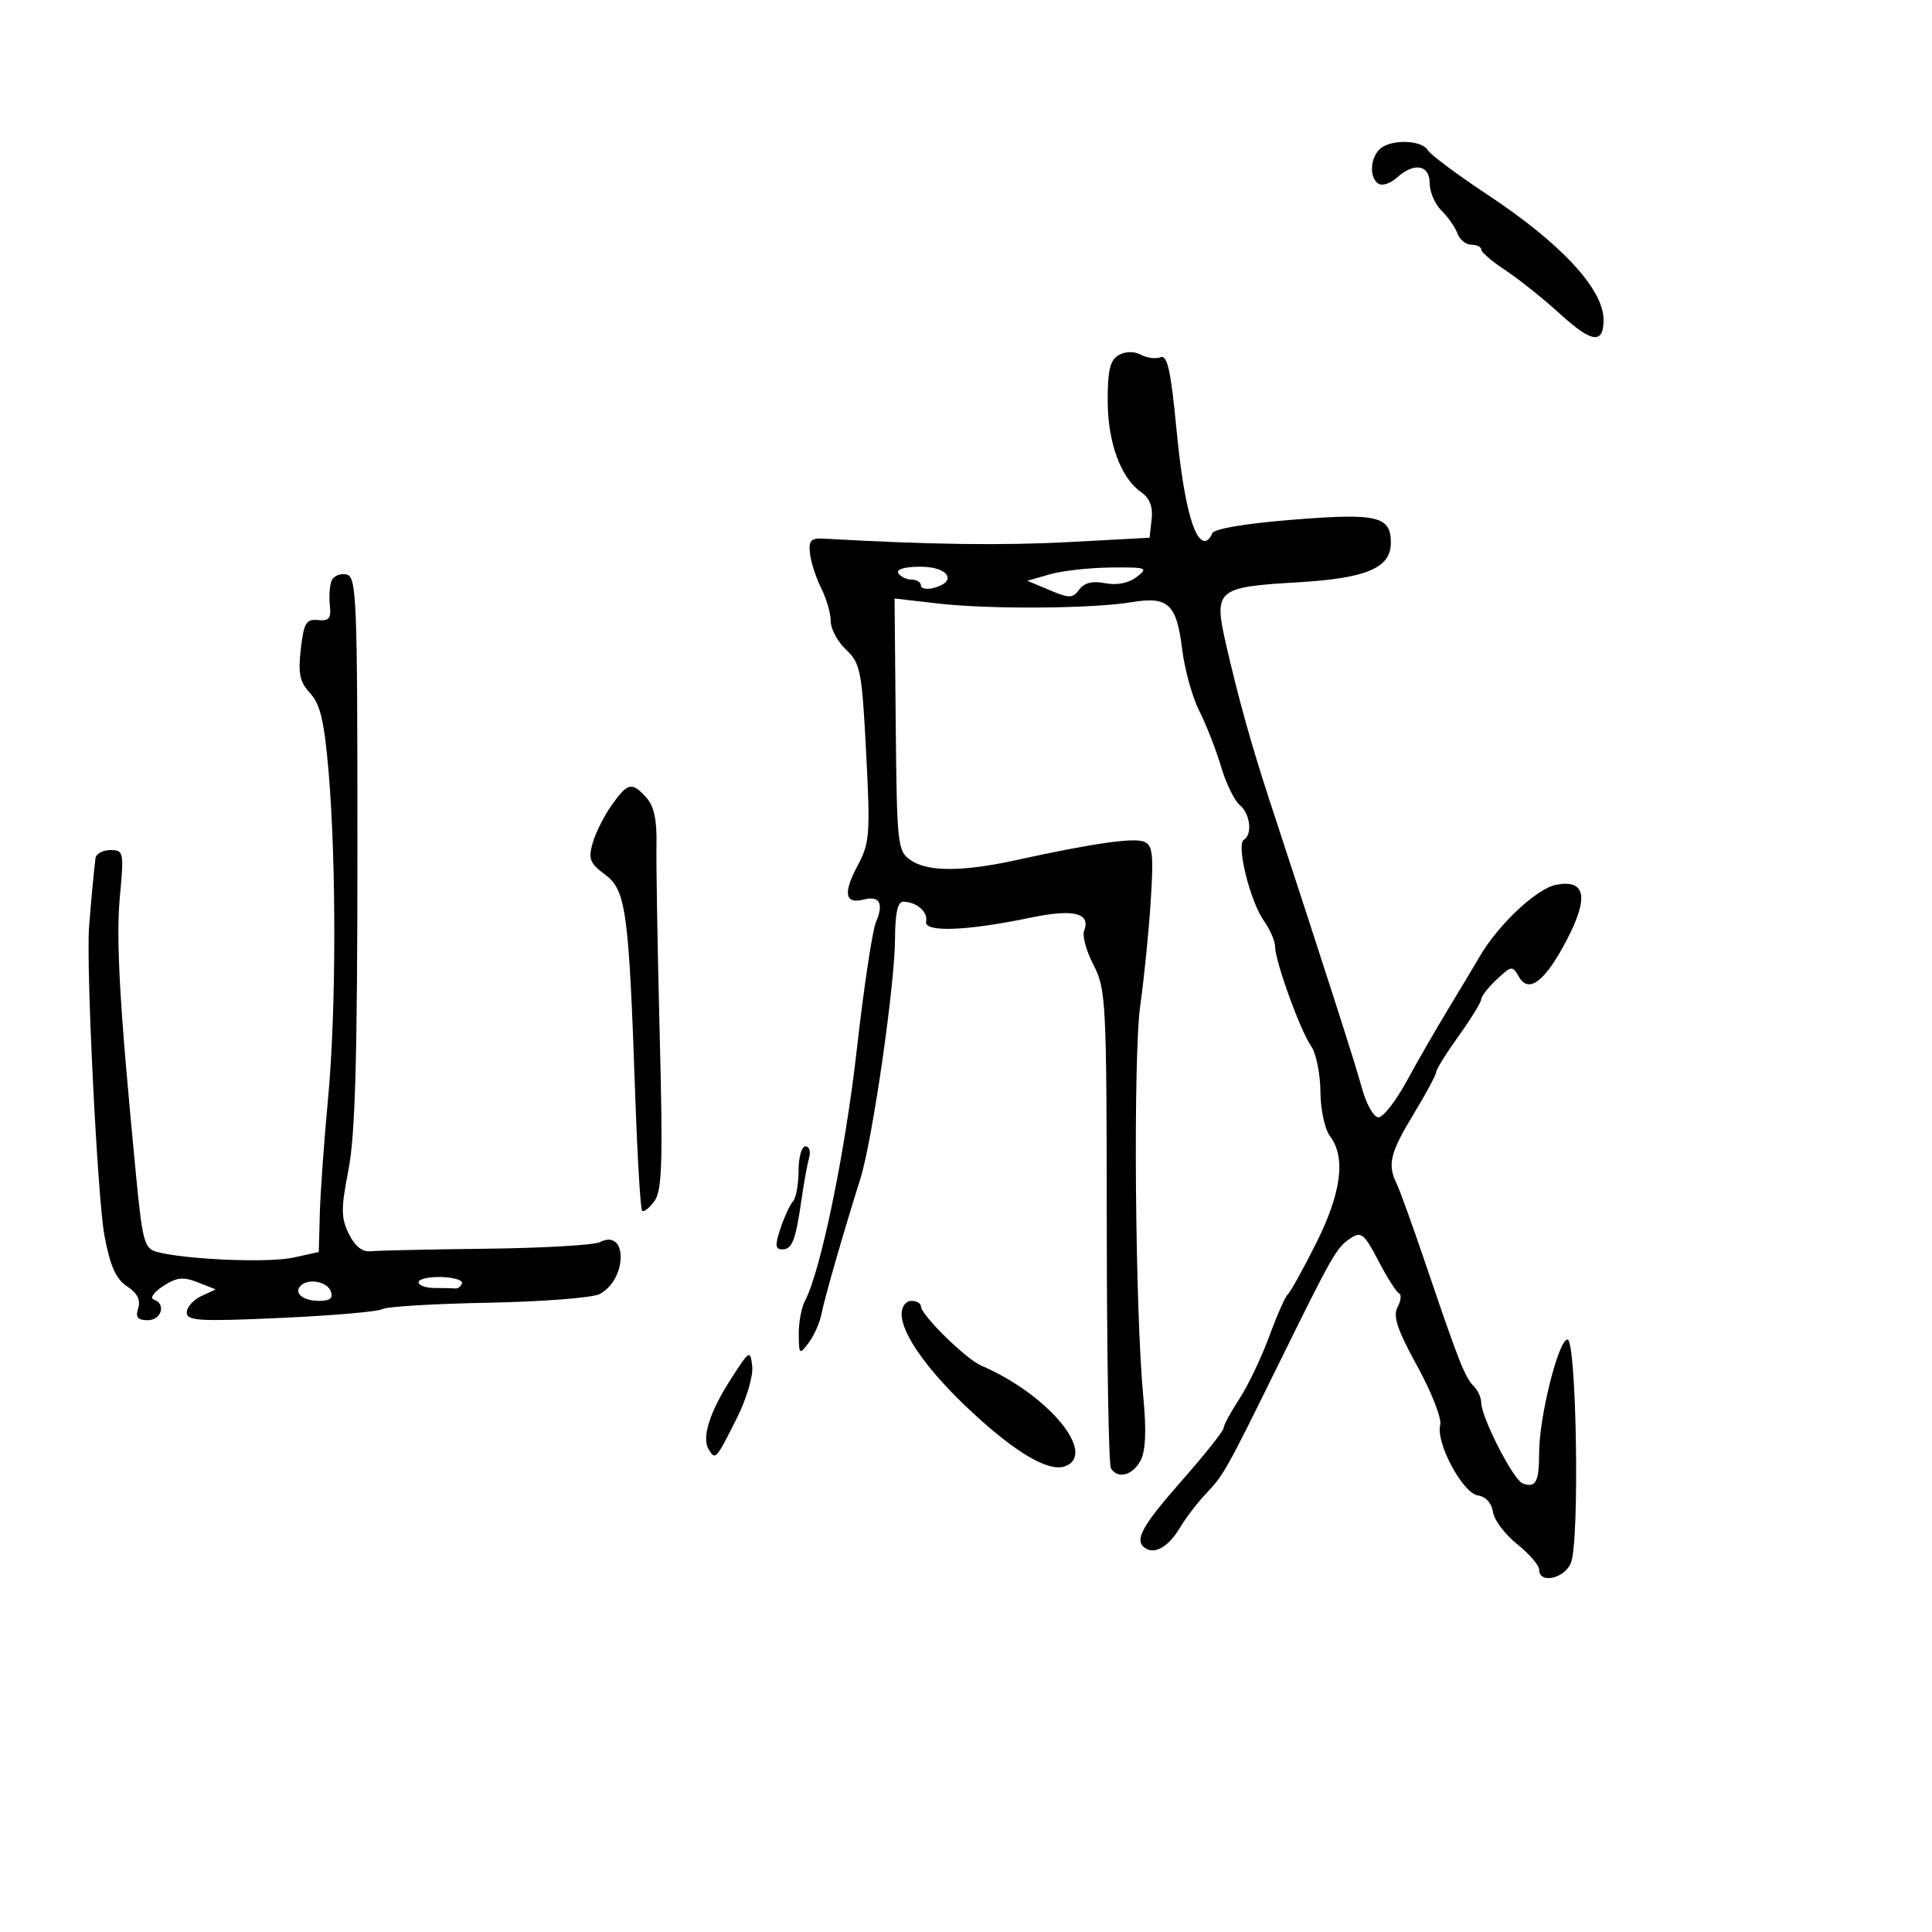 <svg xmlns="http://www.w3.org/2000/svg" width="300" height="300" viewBox="0 0 300 300" version="1.1">
	<path d="M 214.200 23.200 C 212.714 24.686, 212.638 27.658, 214.063 28.539 C 214.648 28.900, 215.921 28.477, 216.892 27.598 C 219.583 25.163, 222 25.571, 222 28.461 C 222 29.815, 222.828 31.727, 223.840 32.711 C 224.852 33.695, 225.963 35.288, 226.309 36.250 C 226.654 37.212, 227.626 38, 228.469 38 C 229.311 38, 230.003 38.337, 230.007 38.750 C 230.011 39.163, 231.698 40.607, 233.757 41.961 C 235.816 43.314, 239.643 46.375, 242.262 48.762 C 247.183 53.248, 249 53.491, 249 49.663 C 249 44.904, 242.403 37.788, 231 30.244 C 226.325 27.152, 222.140 24.032, 221.700 23.311 C 220.699 21.669, 215.803 21.597, 214.200 23.200 M 173.724 55.134 C 172.388 55.882, 172 57.462, 172 62.149 C 172 68.675, 174.012 74.194, 177.207 76.432 C 178.539 77.365, 179.050 78.695, 178.826 80.648 L 178.500 83.500 166 84.169 C 155.593 84.726, 144.351 84.570, 128 83.642 C 125.911 83.523, 125.545 83.901, 125.772 85.941 C 125.922 87.284, 126.709 89.715, 127.522 91.345 C 128.335 92.974, 129 95.285, 129 96.479 C 129 97.674, 130.076 99.662, 131.391 100.898 C 133.606 102.979, 133.835 104.158, 134.494 116.884 C 135.154 129.622, 135.055 130.905, 133.143 134.472 C 130.880 138.694, 131.205 140.441, 134.112 139.681 C 136.580 139.036, 137.266 140.293, 136.020 143.175 C 135.467 144.454, 134.125 153.385, 133.038 163.022 C 131.236 179.001, 127.416 197.486, 124.973 202.050 C 124.438 203.050, 124.014 205.361, 124.032 207.184 C 124.062 210.360, 124.127 210.416, 125.575 208.500 C 126.407 207.400, 127.304 205.375, 127.569 204 C 128.043 201.546, 130.818 191.892, 133.605 183 C 135.484 177.004, 138.953 152.962, 138.979 145.750 C 138.993 141.819, 139.396 140.005, 140.250 140.015 C 142.328 140.041, 144.124 141.597, 143.803 143.092 C 143.433 144.810, 150.095 144.567, 159.985 142.501 C 166.723 141.093, 169.414 141.759, 168.336 144.566 C 168.036 145.348, 168.701 147.733, 169.814 149.868 C 171.736 153.555, 171.838 155.579, 171.859 190.373 C 171.871 210.516, 172.159 227.448, 172.499 227.999 C 173.552 229.702, 175.873 229.106, 177.096 226.820 C 177.890 225.338, 178.032 222.216, 177.543 217.070 C 176.248 203.464, 175.937 164.009, 177.062 156.090 C 177.655 151.916, 178.385 144.631, 178.685 139.901 C 179.149 132.589, 178.989 131.210, 177.619 130.684 C 175.966 130.050, 169.576 130.975, 157.857 133.544 C 149.413 135.395, 144.006 135.393, 141.359 133.539 C 139.376 132.150, 139.263 131.106, 139.089 112.506 L 138.906 92.935 145.703 93.717 C 153.679 94.636, 169.681 94.521, 175.769 93.501 C 181.392 92.560, 182.710 93.797, 183.566 100.820 C 183.946 103.944, 185.145 108.258, 186.230 110.407 C 187.314 112.557, 188.832 116.440, 189.604 119.038 C 190.375 121.635, 191.680 124.319, 192.503 125.003 C 194.137 126.358, 194.513 129.565, 193.137 130.415 C 191.940 131.155, 194.125 139.970, 196.250 142.973 C 197.213 144.332, 198 146.148, 198 147.007 C 198 149.253, 201.893 160.009, 203.575 162.410 C 204.359 163.529, 205.014 166.707, 205.032 169.473 C 205.050 172.298, 205.707 175.350, 206.532 176.441 C 209.021 179.732, 208.284 185.277, 204.309 193.170 C 202.280 197.202, 200.321 200.725, 199.958 201 C 199.595 201.275, 198.304 204.200, 197.090 207.500 C 195.876 210.800, 193.784 215.178, 192.441 217.229 C 191.099 219.279, 190 221.313, 190 221.747 C 190 222.182, 187.075 225.861, 183.500 229.924 C 177.184 237.100, 176.026 239.280, 177.910 240.444 C 179.412 241.373, 181.508 240.101, 183.226 237.219 C 184.117 235.723, 185.893 233.391, 187.173 232.036 C 190.058 228.981, 190.301 228.549, 198.452 212 C 207.010 194.625, 207.517 193.736, 209.719 192.272 C 211.364 191.179, 211.836 191.562, 214.033 195.772 C 215.390 198.372, 216.834 200.649, 217.242 200.831 C 217.650 201.013, 217.546 201.979, 217.012 202.978 C 216.263 204.377, 216.967 206.481, 220.074 212.135 C 222.293 216.172, 223.896 220.289, 223.636 221.283 C 222.921 224.018, 227.129 231.873, 229.491 232.212 C 230.702 232.386, 231.628 233.399, 231.821 234.764 C 231.998 236.010, 233.686 238.260, 235.571 239.764 C 237.457 241.269, 239 243.063, 239 243.750 C 239 246.018, 243.008 245.110, 243.951 242.628 C 245.298 239.087, 244.800 208, 243.397 208 C 242.005 208, 238.994 220.033, 238.997 225.583 C 239 230.121, 238.463 231.115, 236.429 230.334 C 234.968 229.774, 230 220.058, 230 217.762 C 230 217.013, 229.474 215.874, 228.832 215.232 C 227.475 213.875, 226.515 211.441, 221.448 196.500 C 219.396 190.450, 217.331 184.719, 216.859 183.764 C 215.411 180.835, 215.865 178.984, 219.500 173 C 221.425 169.831, 223 166.901, 223 166.489 C 223 166.076, 224.575 163.547, 226.500 160.867 C 228.425 158.188, 230 155.625, 230 155.172 C 230 154.719, 231.082 153.333, 232.403 152.091 C 234.691 149.942, 234.857 149.921, 235.850 151.666 C 237.378 154.352, 239.909 152.415, 243.269 145.992 C 246.754 139.330, 246.226 136.522, 241.649 137.383 C 238.620 137.953, 232.588 143.625, 229.715 148.606 C 229.047 149.764, 226.925 153.304, 225 156.474 C 223.075 159.643, 220.122 164.771, 218.437 167.868 C 216.752 170.966, 214.777 173.500, 214.048 173.500 C 213.318 173.500, 212.169 171.475, 211.493 169 C 210.439 165.141, 205.991 151.288, 197.043 124 C 194.343 115.768, 192.248 108.243, 190.383 100.078 C 188.436 91.557, 188.891 91.160, 201.446 90.427 C 212.124 89.803, 215.912 88.224, 215.969 84.372 C 216.031 80.150, 213.928 79.642, 200.783 80.697 C 193.214 81.305, 188.462 82.115, 188.221 82.838 C 188.008 83.477, 187.493 84, 187.077 84 C 185.327 84, 183.744 77.765, 182.690 66.726 C 181.814 57.543, 181.268 55.067, 180.211 55.473 C 179.465 55.759, 178.089 55.583, 177.152 55.081 C 176.110 54.524, 174.779 54.544, 173.724 55.134 M 139.500 89 C 139.840 89.550, 140.766 90, 141.559 90 C 142.352 90, 143 90.408, 143 90.906 C 143 91.405, 143.900 91.577, 145 91.290 C 148.743 90.311, 147.296 88, 142.941 88 C 140.490 88, 139.127 88.396, 139.500 89 M 163.012 89.180 L 159.524 90.181 162.990 91.638 C 166.069 92.932, 166.584 92.922, 167.591 91.545 C 168.363 90.489, 169.645 90.175, 171.612 90.560 C 173.432 90.915, 175.240 90.558, 176.500 89.594 C 178.362 88.169, 178.085 88.068, 172.500 88.122 C 169.200 88.154, 164.930 88.630, 163.012 89.180 M 51.471 90.214 C 51.184 90.964, 51.073 92.684, 51.224 94.038 C 51.446 96.021, 51.086 96.458, 49.376 96.284 C 47.546 96.098, 47.177 96.720, 46.709 100.784 C 46.269 104.602, 46.546 105.910, 48.163 107.650 C 49.720 109.326, 50.348 111.975, 51.008 119.650 C 52.241 134, 52.207 157.098, 50.932 170.673 C 50.322 177.178, 49.749 185.180, 49.661 188.456 L 49.500 194.412 45.500 195.287 C 41.655 196.127, 28.802 195.586, 24.360 194.397 C 22.423 193.879, 22.117 192.762, 21.139 182.662 C 18.578 156.212, 17.985 146.010, 18.616 139.222 C 19.260 132.297, 19.199 132, 17.144 132 C 15.965 132, 14.923 132.563, 14.829 133.250 C 14.620 134.782, 14.076 140.616, 13.827 144 C 13.360 150.351, 15.149 186.182, 16.216 191.862 C 17.108 196.609, 18 198.609, 19.731 199.743 C 21.313 200.780, 21.863 201.858, 21.458 203.132 C 21.010 204.545, 21.369 205, 22.933 205 C 25.094 205, 25.835 202.445, 23.863 201.788 C 23.238 201.579, 23.893 200.645, 25.317 199.712 C 27.412 198.339, 28.443 198.225, 30.704 199.116 L 33.500 200.217 31.250 201.261 C 30.013 201.836, 29 202.982, 29 203.808 C 29 205.107, 30.985 205.220, 43.609 204.647 C 51.644 204.282, 58.731 203.667, 59.356 203.280 C 59.982 202.893, 67.389 202.446, 75.816 202.286 C 84.243 202.127, 92.029 201.520, 93.117 200.937 C 97.452 198.617, 97.480 190.675, 93.145 192.878 C 92.240 193.338, 84.300 193.798, 75.500 193.901 C 66.700 194.004, 58.619 194.180, 57.543 194.294 C 56.259 194.429, 55.095 193.499, 54.162 191.592 C 52.940 189.094, 52.934 187.681, 54.119 181.592 C 55.161 176.244, 55.500 164.054, 55.500 132.014 C 55.500 92.318, 55.385 89.505, 53.747 89.190 C 52.783 89.004, 51.759 89.465, 51.471 90.214 M 94.997 125.004 C 93.821 126.656, 92.486 129.306, 92.031 130.891 C 91.321 133.369, 91.592 134.062, 93.962 135.814 C 97.202 138.209, 97.644 141.439, 98.635 170 C 98.969 179.625, 99.450 187.724, 99.703 187.998 C 99.956 188.273, 100.813 187.609, 101.607 186.523 C 102.812 184.875, 102.949 180.585, 102.435 160.525 C 102.097 147.311, 101.873 134.074, 101.938 131.110 C 102.021 127.332, 101.552 125.163, 100.373 123.860 C 98.112 121.362, 97.497 121.493, 94.997 125.004 M 124 181.800 C 124 183.890, 123.611 186.028, 123.136 186.550 C 122.662 187.072, 121.785 188.963, 121.189 190.750 C 120.314 193.371, 120.371 194, 121.485 194 C 123.022 194, 123.554 192.589, 124.500 186 C 124.855 183.525, 125.369 180.713, 125.640 179.750 C 125.912 178.787, 125.654 178, 125.067 178 C 124.480 178, 124 179.710, 124 181.800 M 65 199.099 C 65 199.595, 66.125 200, 67.500 200 C 68.875 200, 70.326 200.034, 70.725 200.075 C 71.124 200.116, 71.581 199.756, 71.742 199.274 C 71.903 198.792, 70.452 198.352, 68.517 198.298 C 66.583 198.243, 65 198.603, 65 199.099 M 46.694 199.639 C 45.566 200.768, 47.045 202, 49.528 202 C 51.259 202, 51.775 201.578, 51.362 200.500 C 50.782 198.989, 47.880 198.454, 46.694 199.639 M 140 204.020 C 140 207.203, 144.190 213.035, 151.020 219.358 C 157.877 225.707, 162.928 228.625, 165.409 227.673 C 170.432 225.746, 162.688 216.472, 152.364 212.051 C 149.984 211.032, 143 204.167, 143 202.847 C 143 202.381, 142.325 202, 141.500 202 C 140.662 202, 140 202.891, 140 204.020 M 113.629 213.916 C 110.205 219.197, 108.911 223.238, 110.054 225.087 C 111.093 226.768, 111.161 226.691, 114.438 220.168 C 115.912 217.235, 116.976 213.635, 116.805 212.168 C 116.502 209.582, 116.405 209.635, 113.629 213.916" stroke="none" fill="black" fill-rule="evenodd"/>
</svg>
